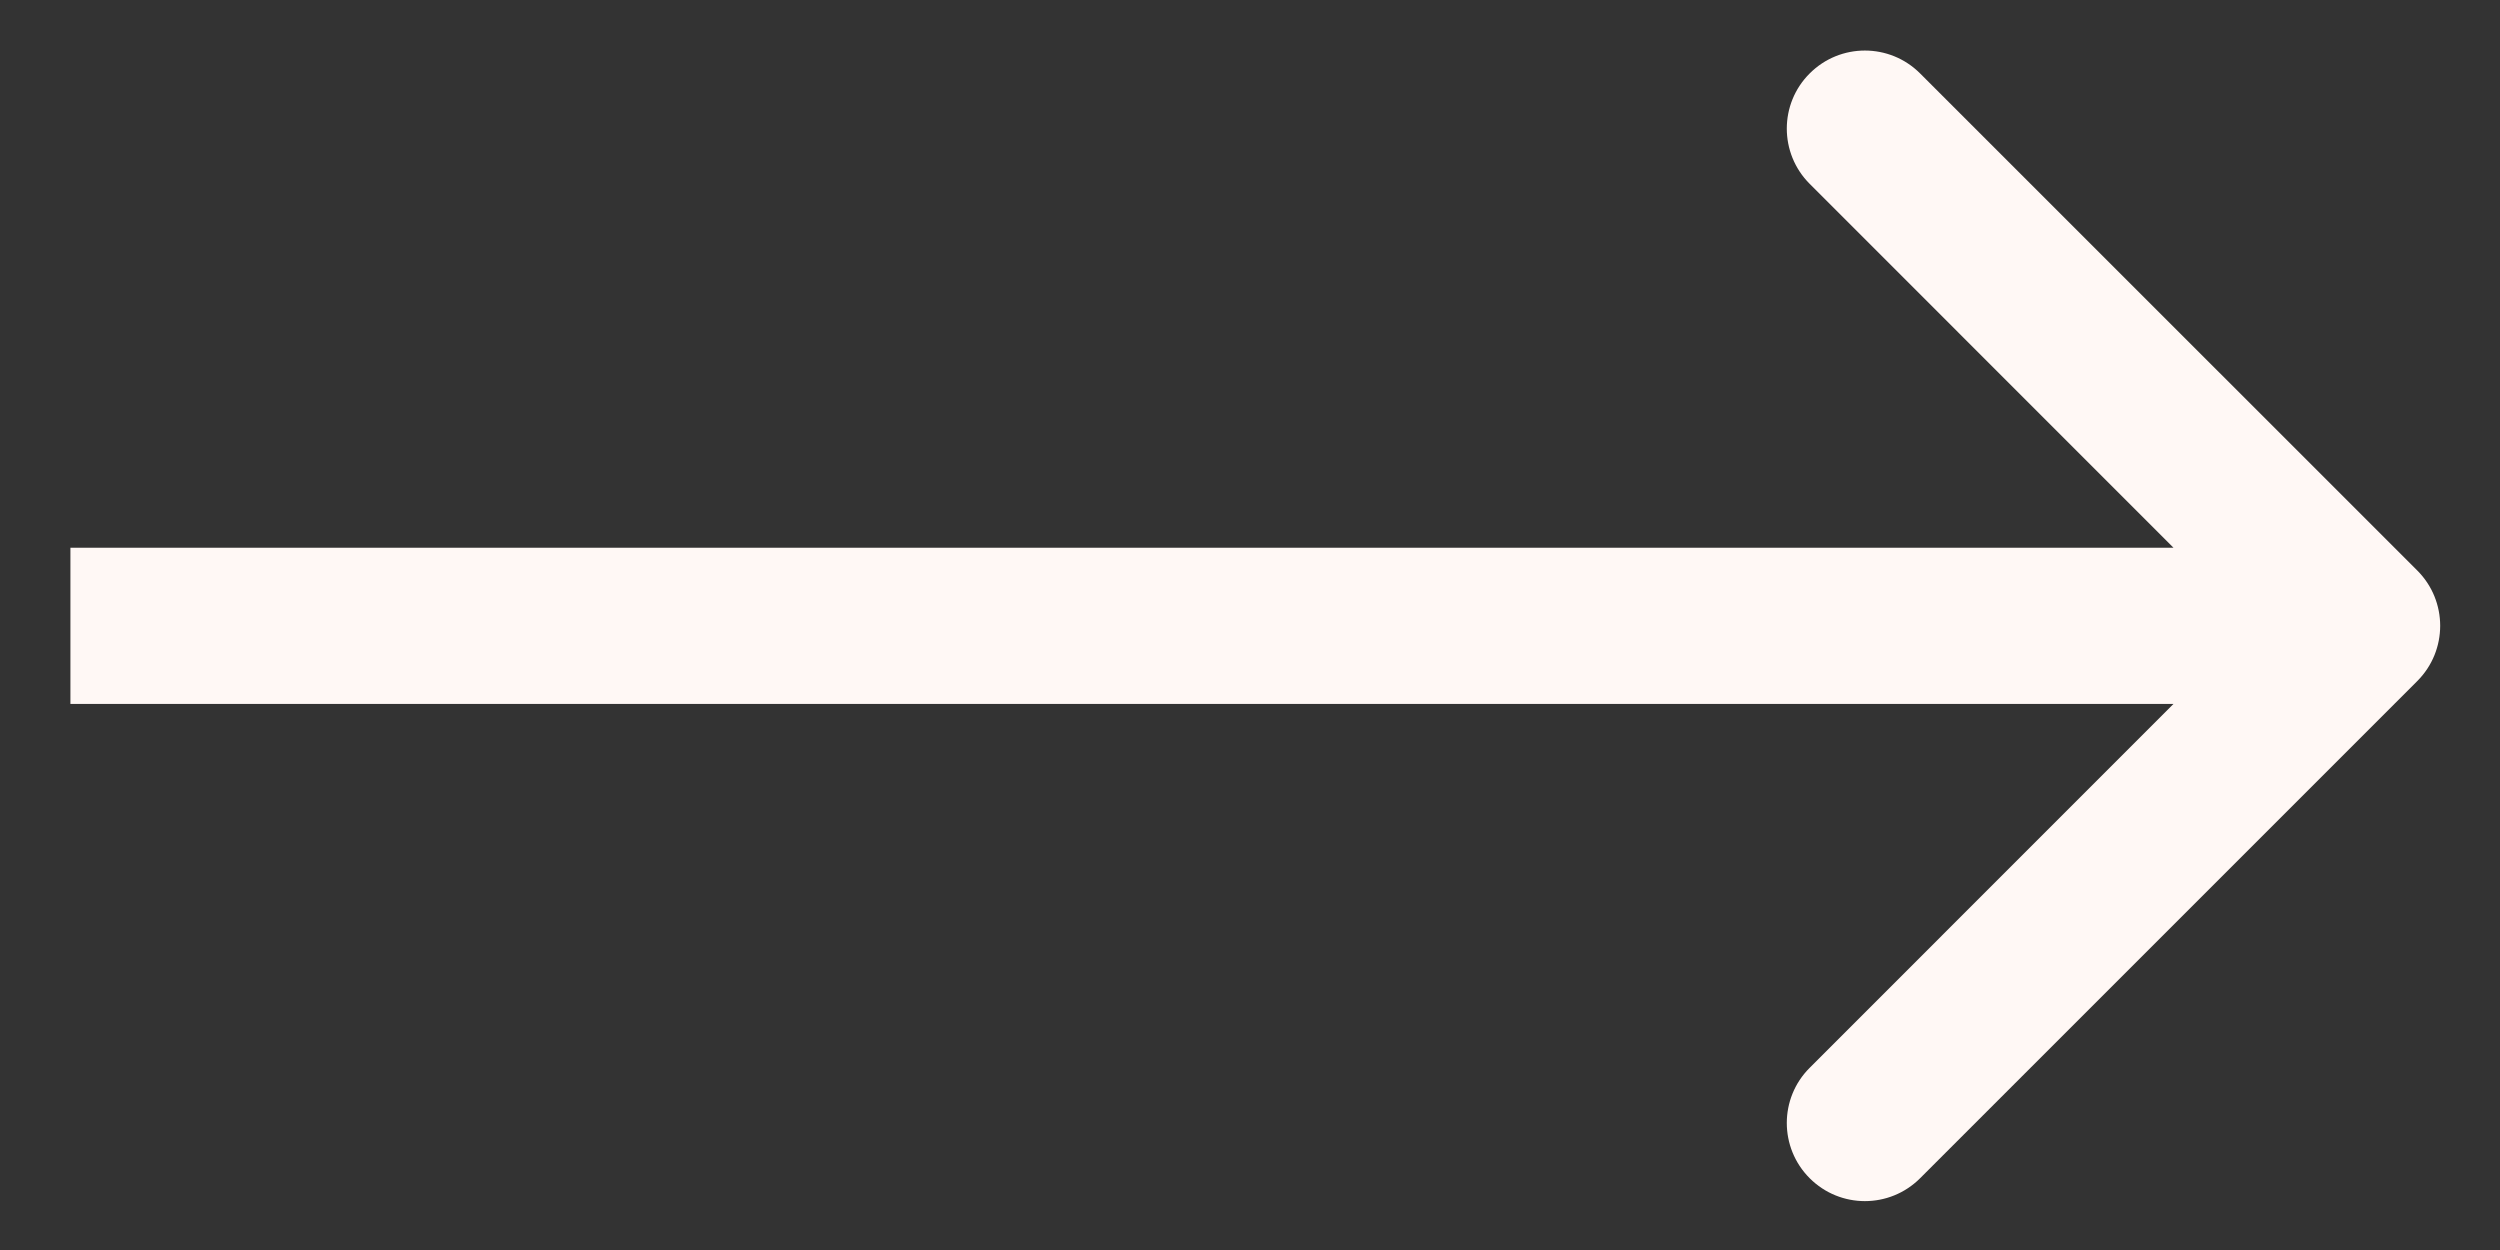 <svg width="24" height="12" viewBox="0 0 24 12" fill="none" xmlns="http://www.w3.org/2000/svg">
<rect x="0" y="0" width="24" height="12" fill="#333333" stroke="none"/>
<path d="M23.206 6.538C23.499 6.245 23.499 5.77 23.206 5.477L18.433 0.705C18.14 0.412 17.666 0.412 17.373 0.705C17.08 0.997 17.08 1.472 17.373 1.765L21.615 6.008L17.373 10.251C17.08 10.543 17.08 11.018 17.373 11.311C17.666 11.604 18.14 11.604 18.433 11.311L23.206 6.538ZM0.676 6.758H22.676V5.258H0.676V6.758Z" fill="#FFF8F5"/>
</svg>
